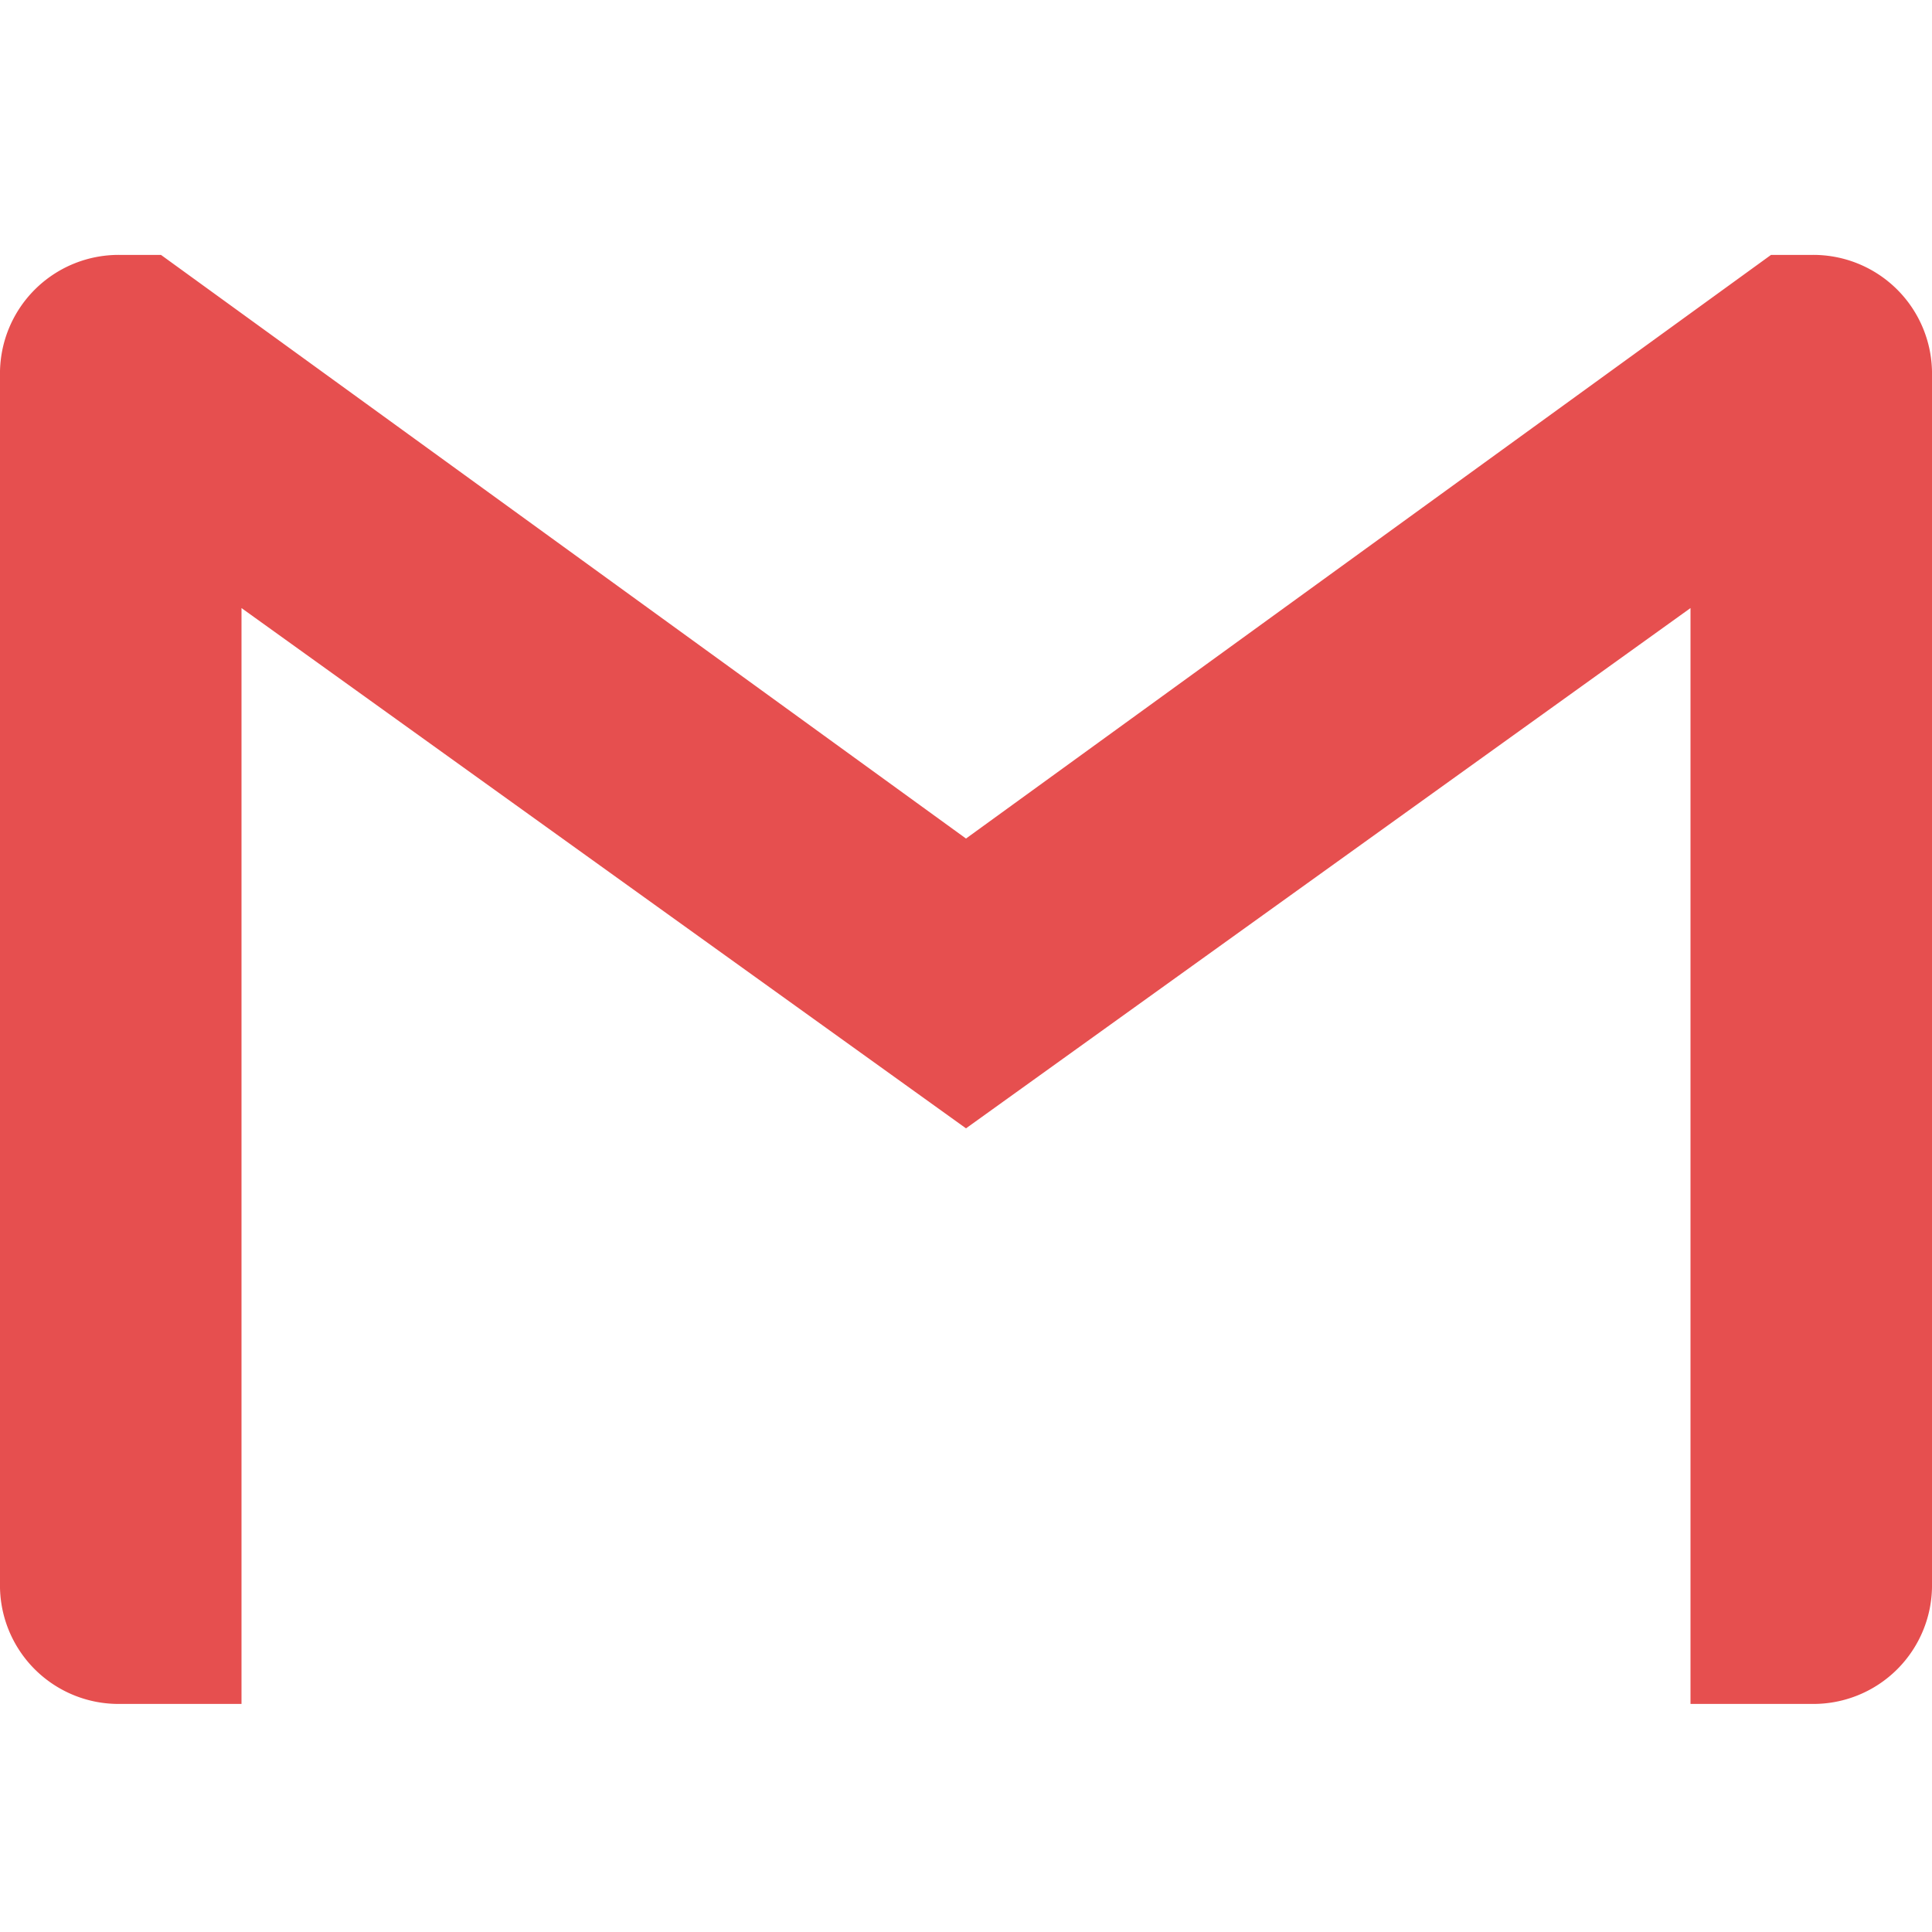 <svg height="72" viewBox="0 0 72 72" width="72" xmlns="http://www.w3.org/2000/svg">
  <defs>
    <clipPath id="clip-gmail_colorful_">
      <rect height="72" width="72"/>
    </clipPath>
  </defs>
  <g clip-path="url(#clip-gmail_colorful_)" data-name="gmail_colorful " id="gmail_colorful_">
    <path d="M72,9V54a4.42,4.42,0,0,1-4.5,4.5H63V17.661L36,37.05,9,17.661V58.5H4.5A4.418,4.418,0,0,1,0,54V9A4.422,4.422,0,0,1,4.5,4.5H6L36,26.25,66,4.5h1.5A4.422,4.422,0,0,1,72,9Z" data-name="Icon simple-gmail"
          fill="#e64f4f"
          id="Icon_simple-gmail" transform="translate(0 5)"/>
  </g>
</svg>
